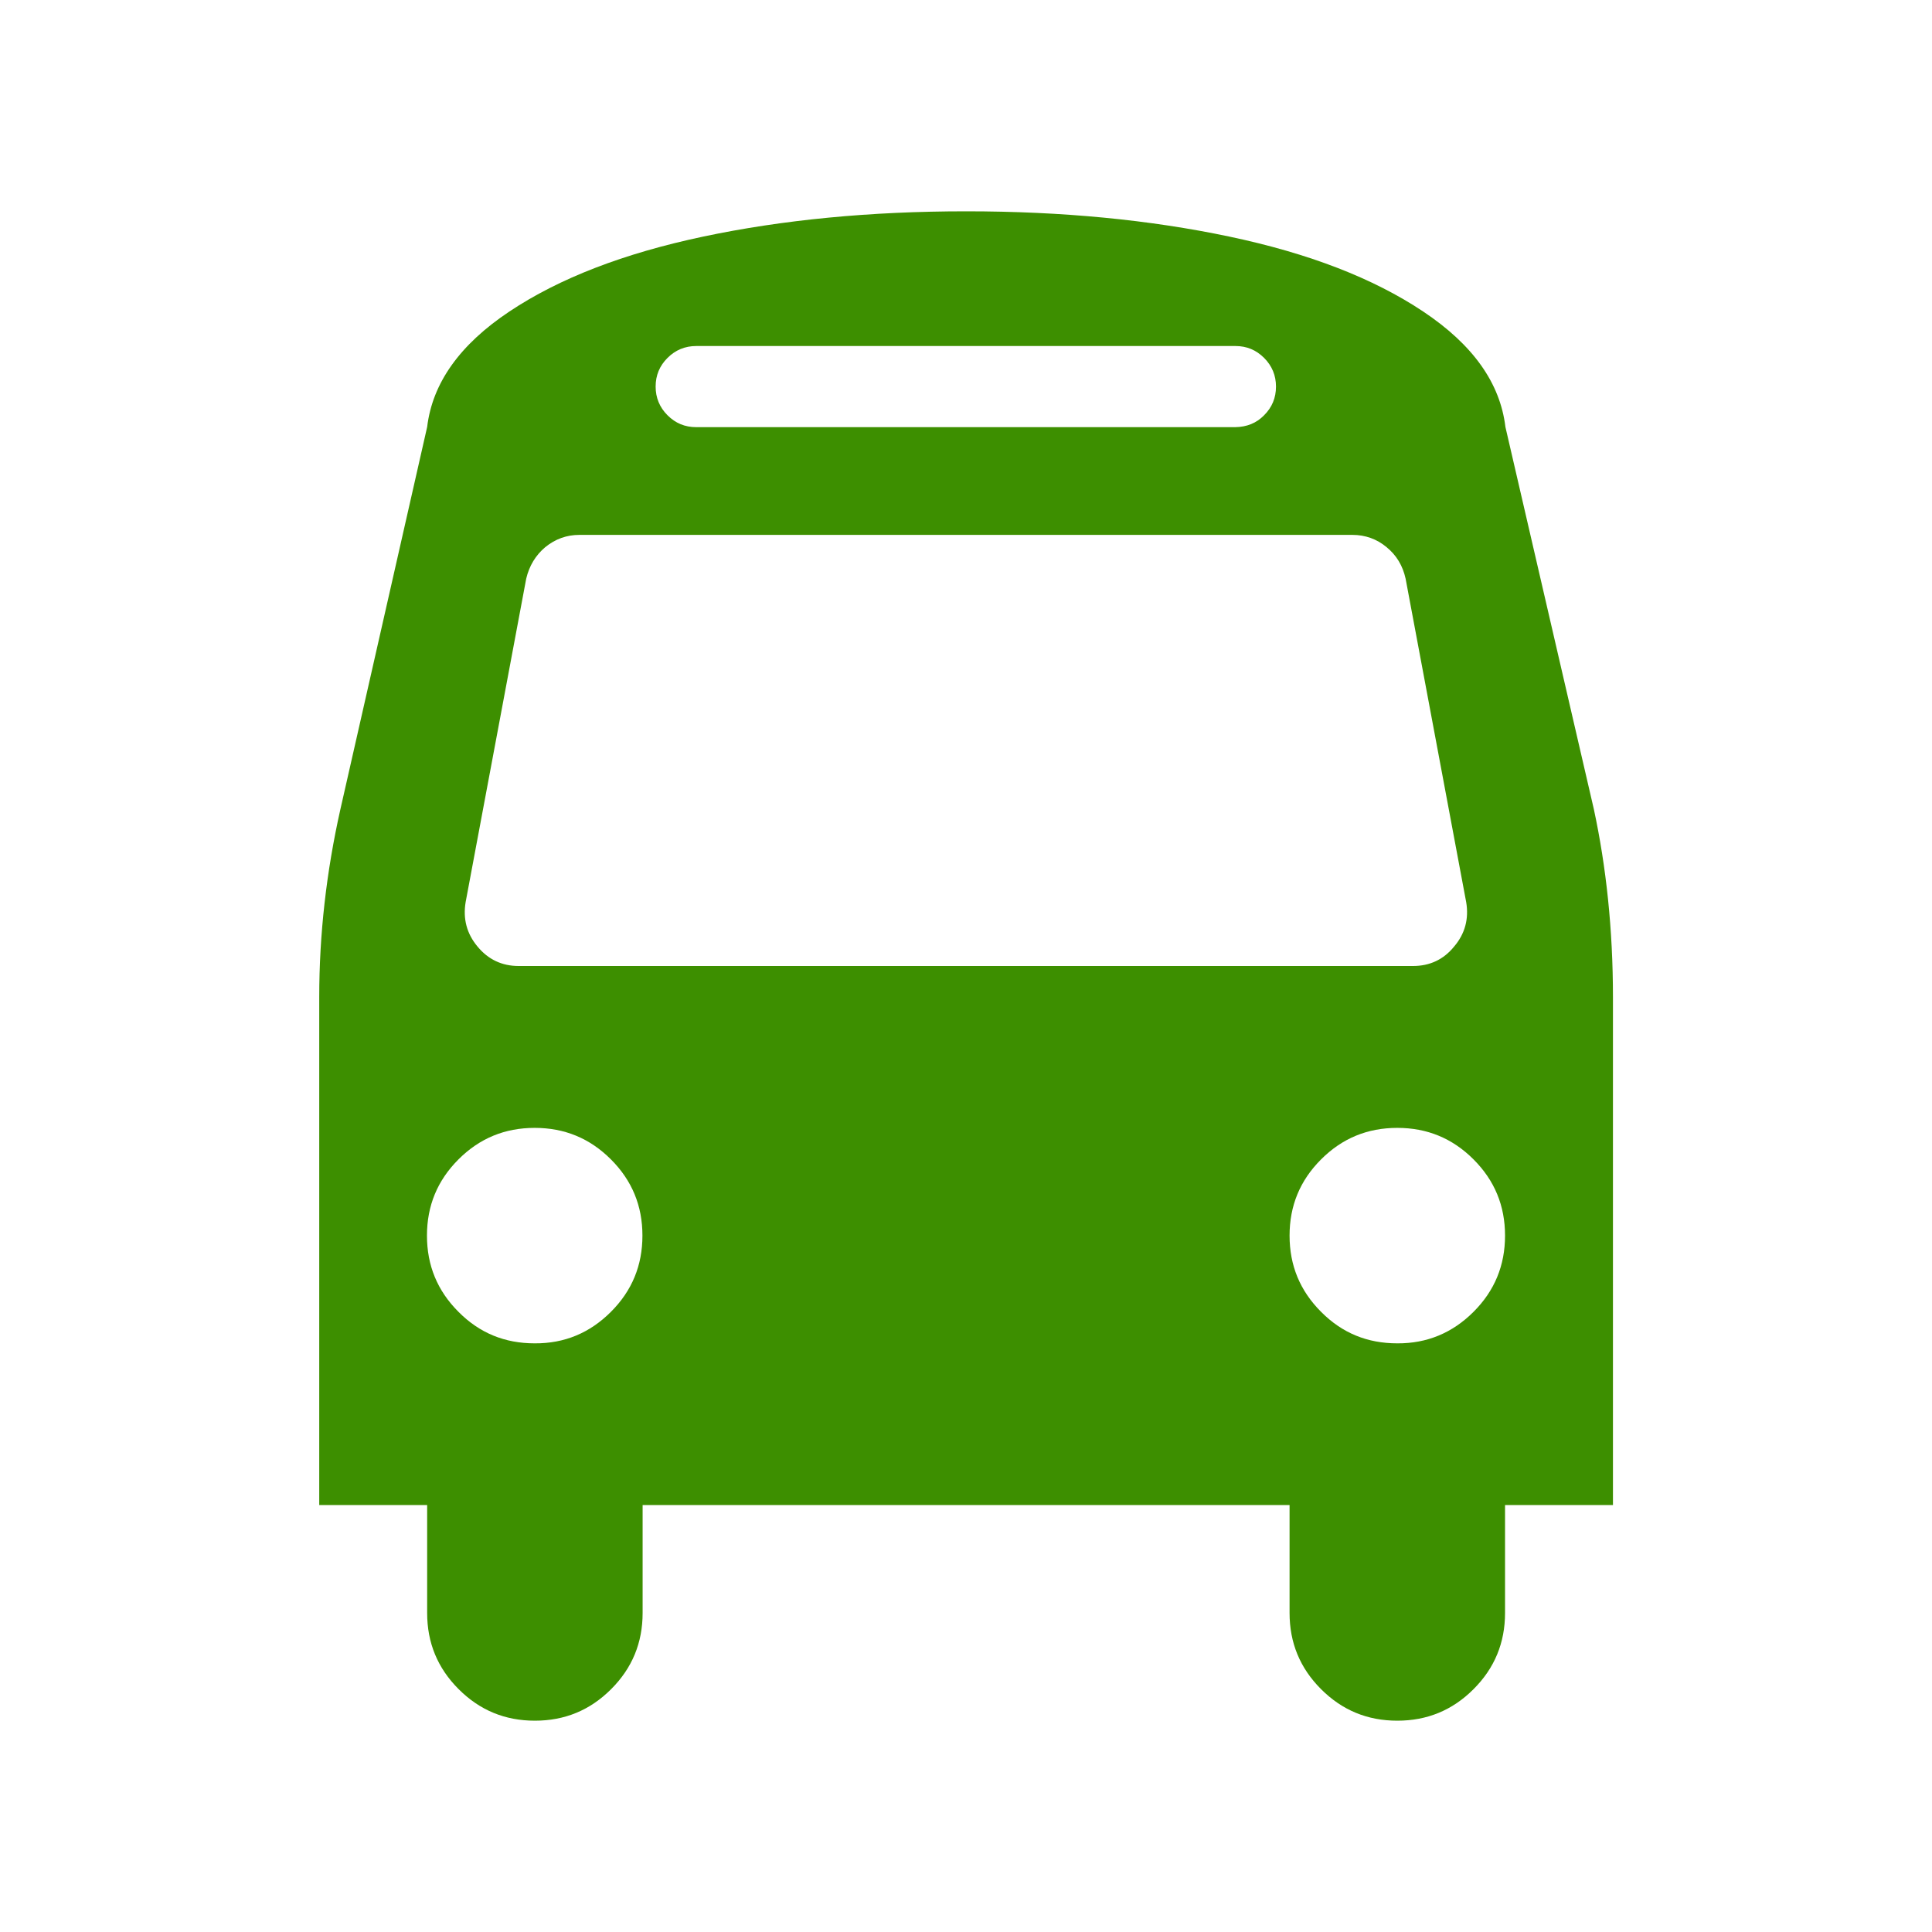 <?xml version="1.0" standalone="no"?><!DOCTYPE svg PUBLIC "-//W3C//DTD SVG 1.1//EN" "http://www.w3.org/Graphics/SVG/1.1/DTD/svg11.dtd"><svg class="icon" width="32px" height="32.00px" viewBox="0 0 1024 1024" version="1.1" xmlns="http://www.w3.org/2000/svg"><path fill="#3d8f00" d="M854.9 528.5v269.2h-57.2v57.2c0 15.8-5.5 29.2-16.7 40.4S756.4 912 740.6 912c-15.8 0-29.2-5.5-40.4-16.7s-16.7-24.6-16.7-40.4v-57.2H340.6v57.2c0 15.8-5.5 29.2-16.7 40.4S299.3 912 283.5 912s-29.2-5.5-40.4-16.7-16.7-24.6-16.7-40.4v-57.2h-57.2V528.5c0-33.3 3.8-66.5 11.2-99.5l46-202.7c2.8-23.2 17.2-43.6 43.6-61.2s60.6-30.8 102.7-39.7S461.2 112 512.1 112c50.9 0 97.3 4.5 139.5 13.4s76.3 22.1 102.7 39.7 40.8 37.9 43.6 61.2L844.8 429c6.5 30.3 10.1 63.5 10.1 99.5zM323.8 695.3c11.2-11.2 16.7-24.6 16.7-40.4 0-15.8-5.5-29.2-16.7-40.4s-24.6-16.7-40.4-16.7-29.2 5.5-40.4 16.7-16.7 24.6-16.7 40.4c0 15.8 5.5 29.2 16.7 40.4 11.2 11.3 24.6 16.7 40.4 16.7 15.8 0.1 29.2-5.5 40.4-16.7z m453.3-217.2L745 306.7c-1.5-6.8-4.8-12.4-10.1-16.7-5.1-4.3-11.3-6.5-18.1-6.5H307.1c-6.8 0-12.8 2.2-18.1 6.5-5.1 4.3-8.5 9.9-10.1 16.7l-32.1 171.4c-1.5 8.9 0.6 16.8 6.3 23.6 5.6 6.8 12.9 10.3 21.8 10.3h474c8.9 0 16.2-3.4 21.8-10.3 5.8-6.8 7.9-14.7 6.4-23.6zM670 220.1c4.2-4.2 6.3-9.2 6.3-15.2 0-5.9-2.1-11-6.3-15.2-4.2-4.2-9.2-6.3-15.2-6.3H369c-5.9 0-11 2.1-15.2 6.3-4.2 4.2-6.3 9.2-6.3 15.2 0 5.9 2.1 11 6.3 15.2 4.2 4.2 9.2 6.3 15.2 6.3h285.7c6.1-0.1 11.2-2.1 15.3-6.3z m111 475.2c11.2-11.2 16.7-24.6 16.7-40.4 0-15.8-5.5-29.2-16.7-40.4s-24.6-16.7-40.4-16.7c-15.8 0-29.2 5.5-40.4 16.7s-16.7 24.6-16.7 40.4c0 15.8 5.5 29.2 16.7 40.4 11.2 11.3 24.6 16.7 40.4 16.7 15.7 0.1 29.2-5.5 40.4-16.7z" /></svg>